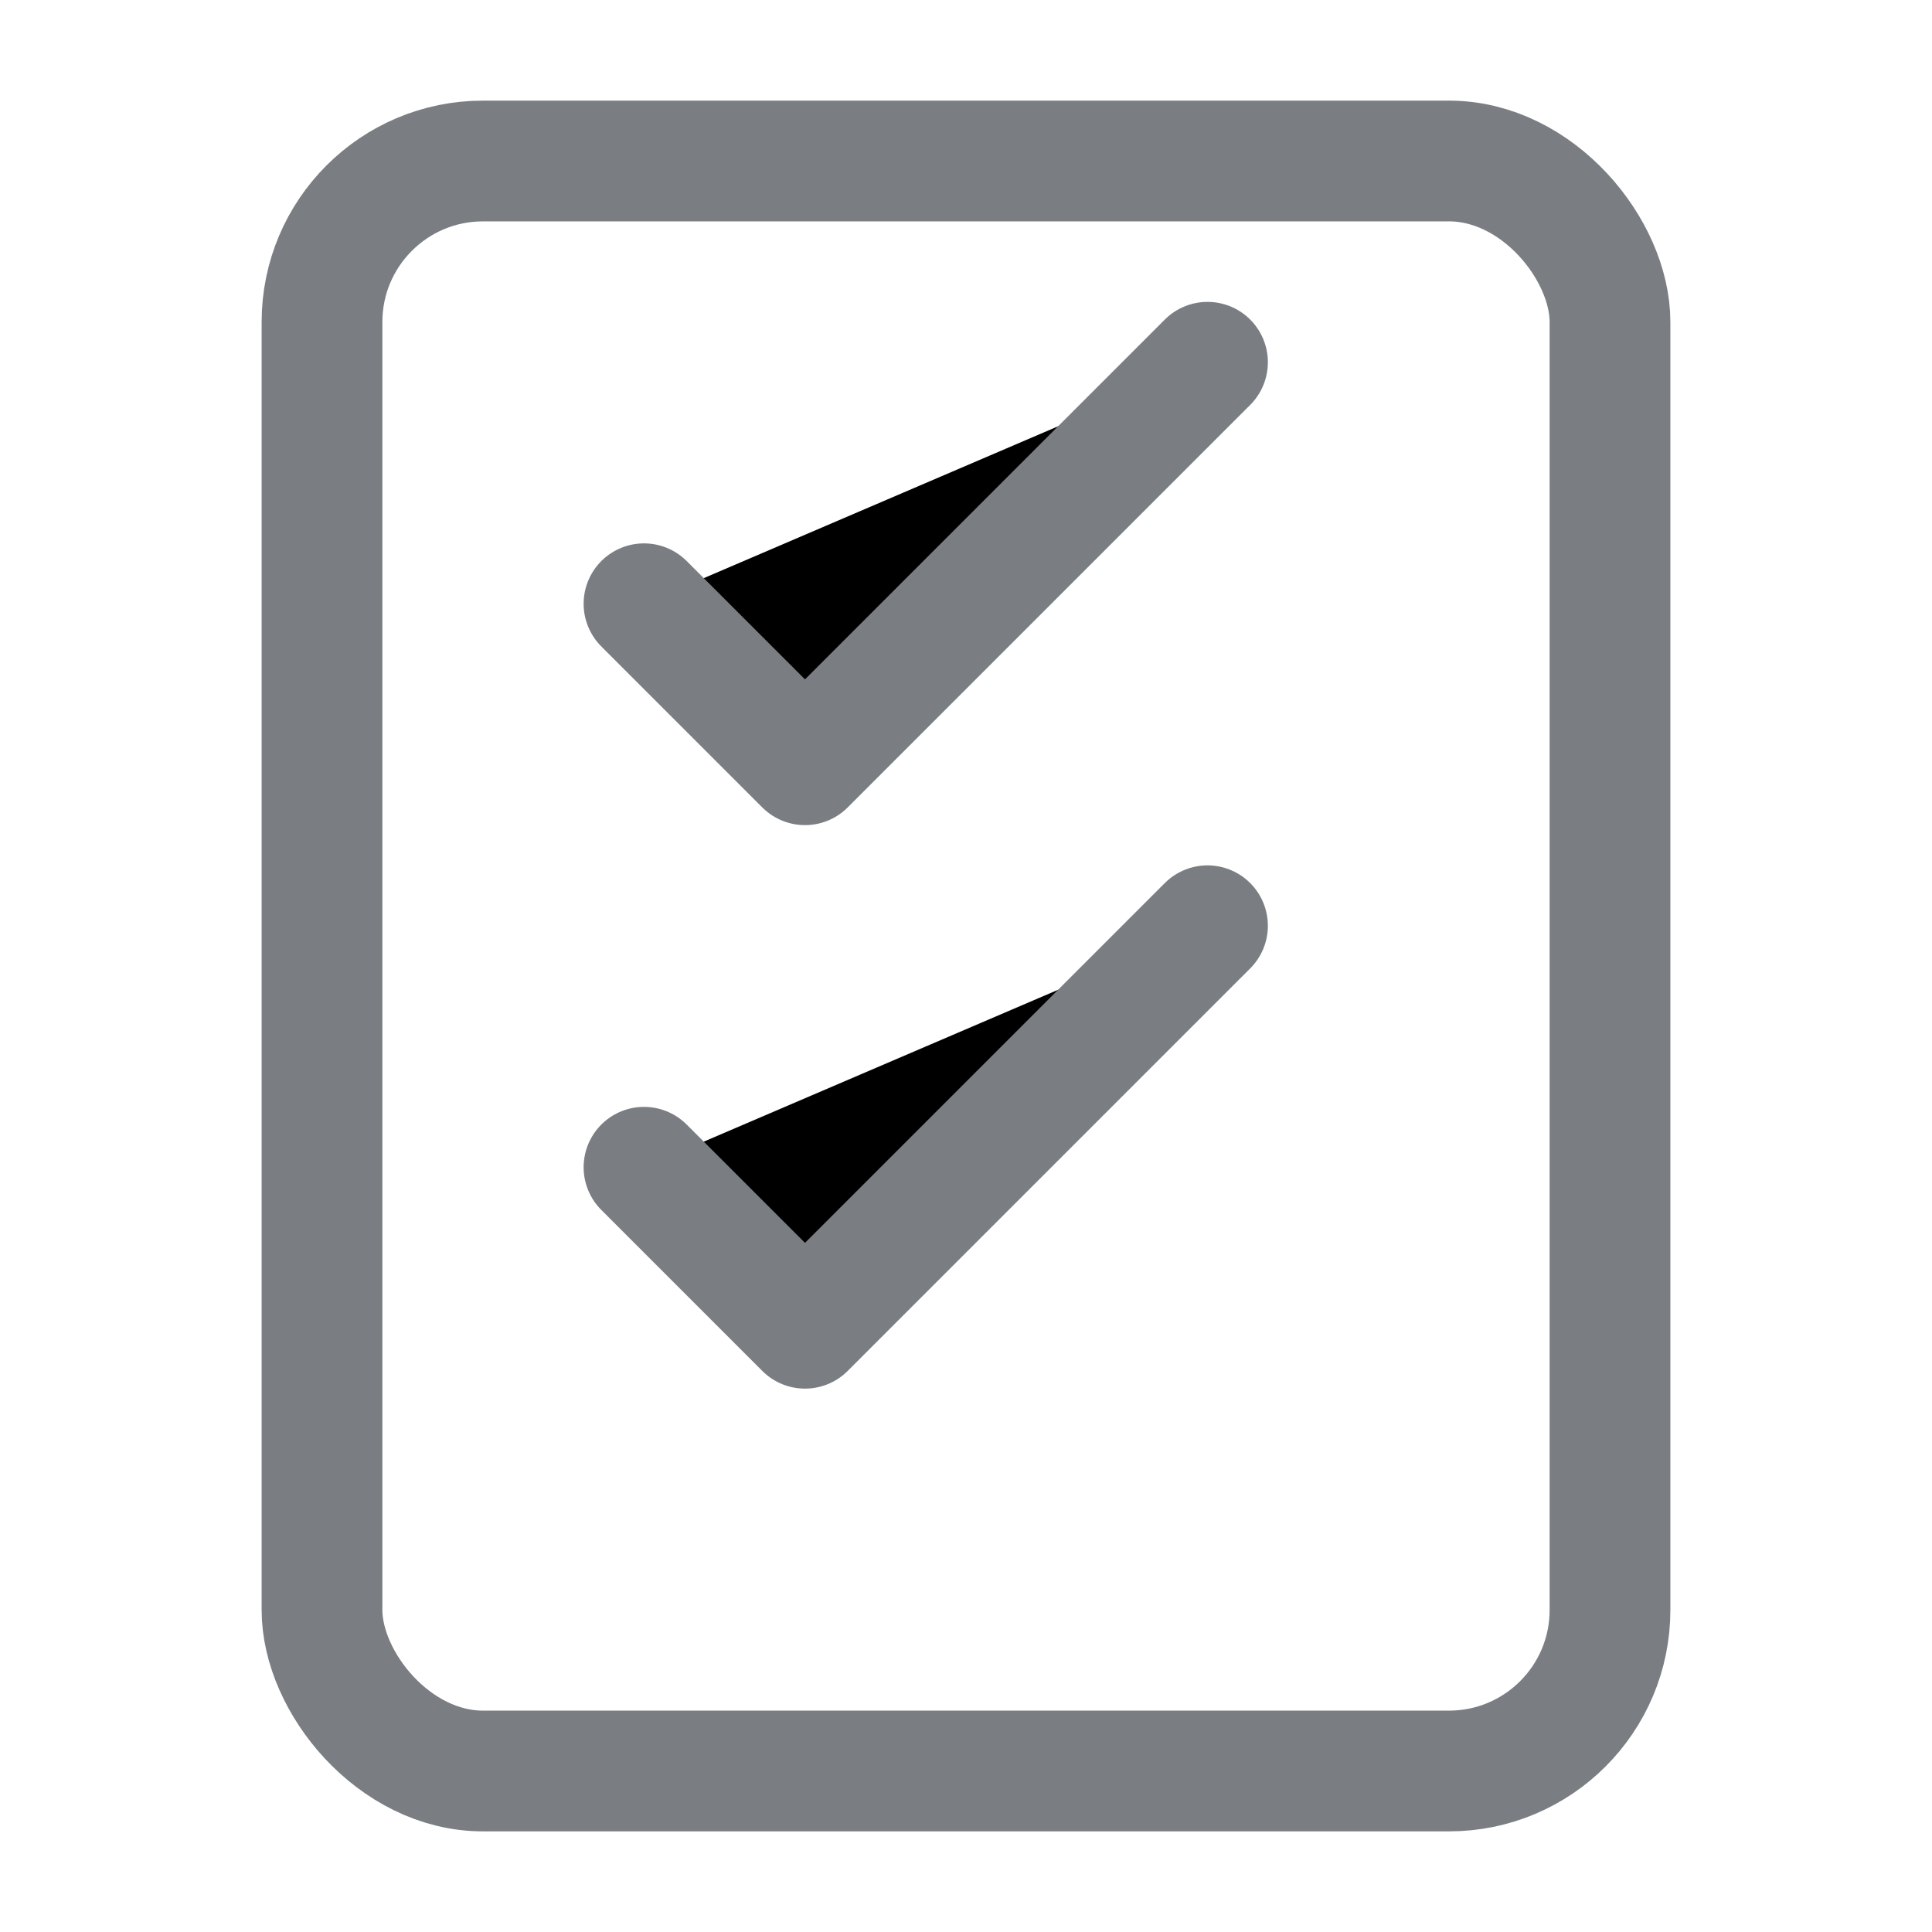 <svg xmlns="http://www.w3.org/2000/svg" viewBox="0 0 48 48">
  <rect x="8" y="4" width="32" height="40" rx="4" fill="none" stroke="#7A7E83" stroke-width="3"/>
  <path d="M16 15l4 4 10-10M16 29l4 4 10-10" stroke="#7A7E83" stroke-width="3" stroke-linecap="round" stroke-linejoin="round"/>
</svg> 